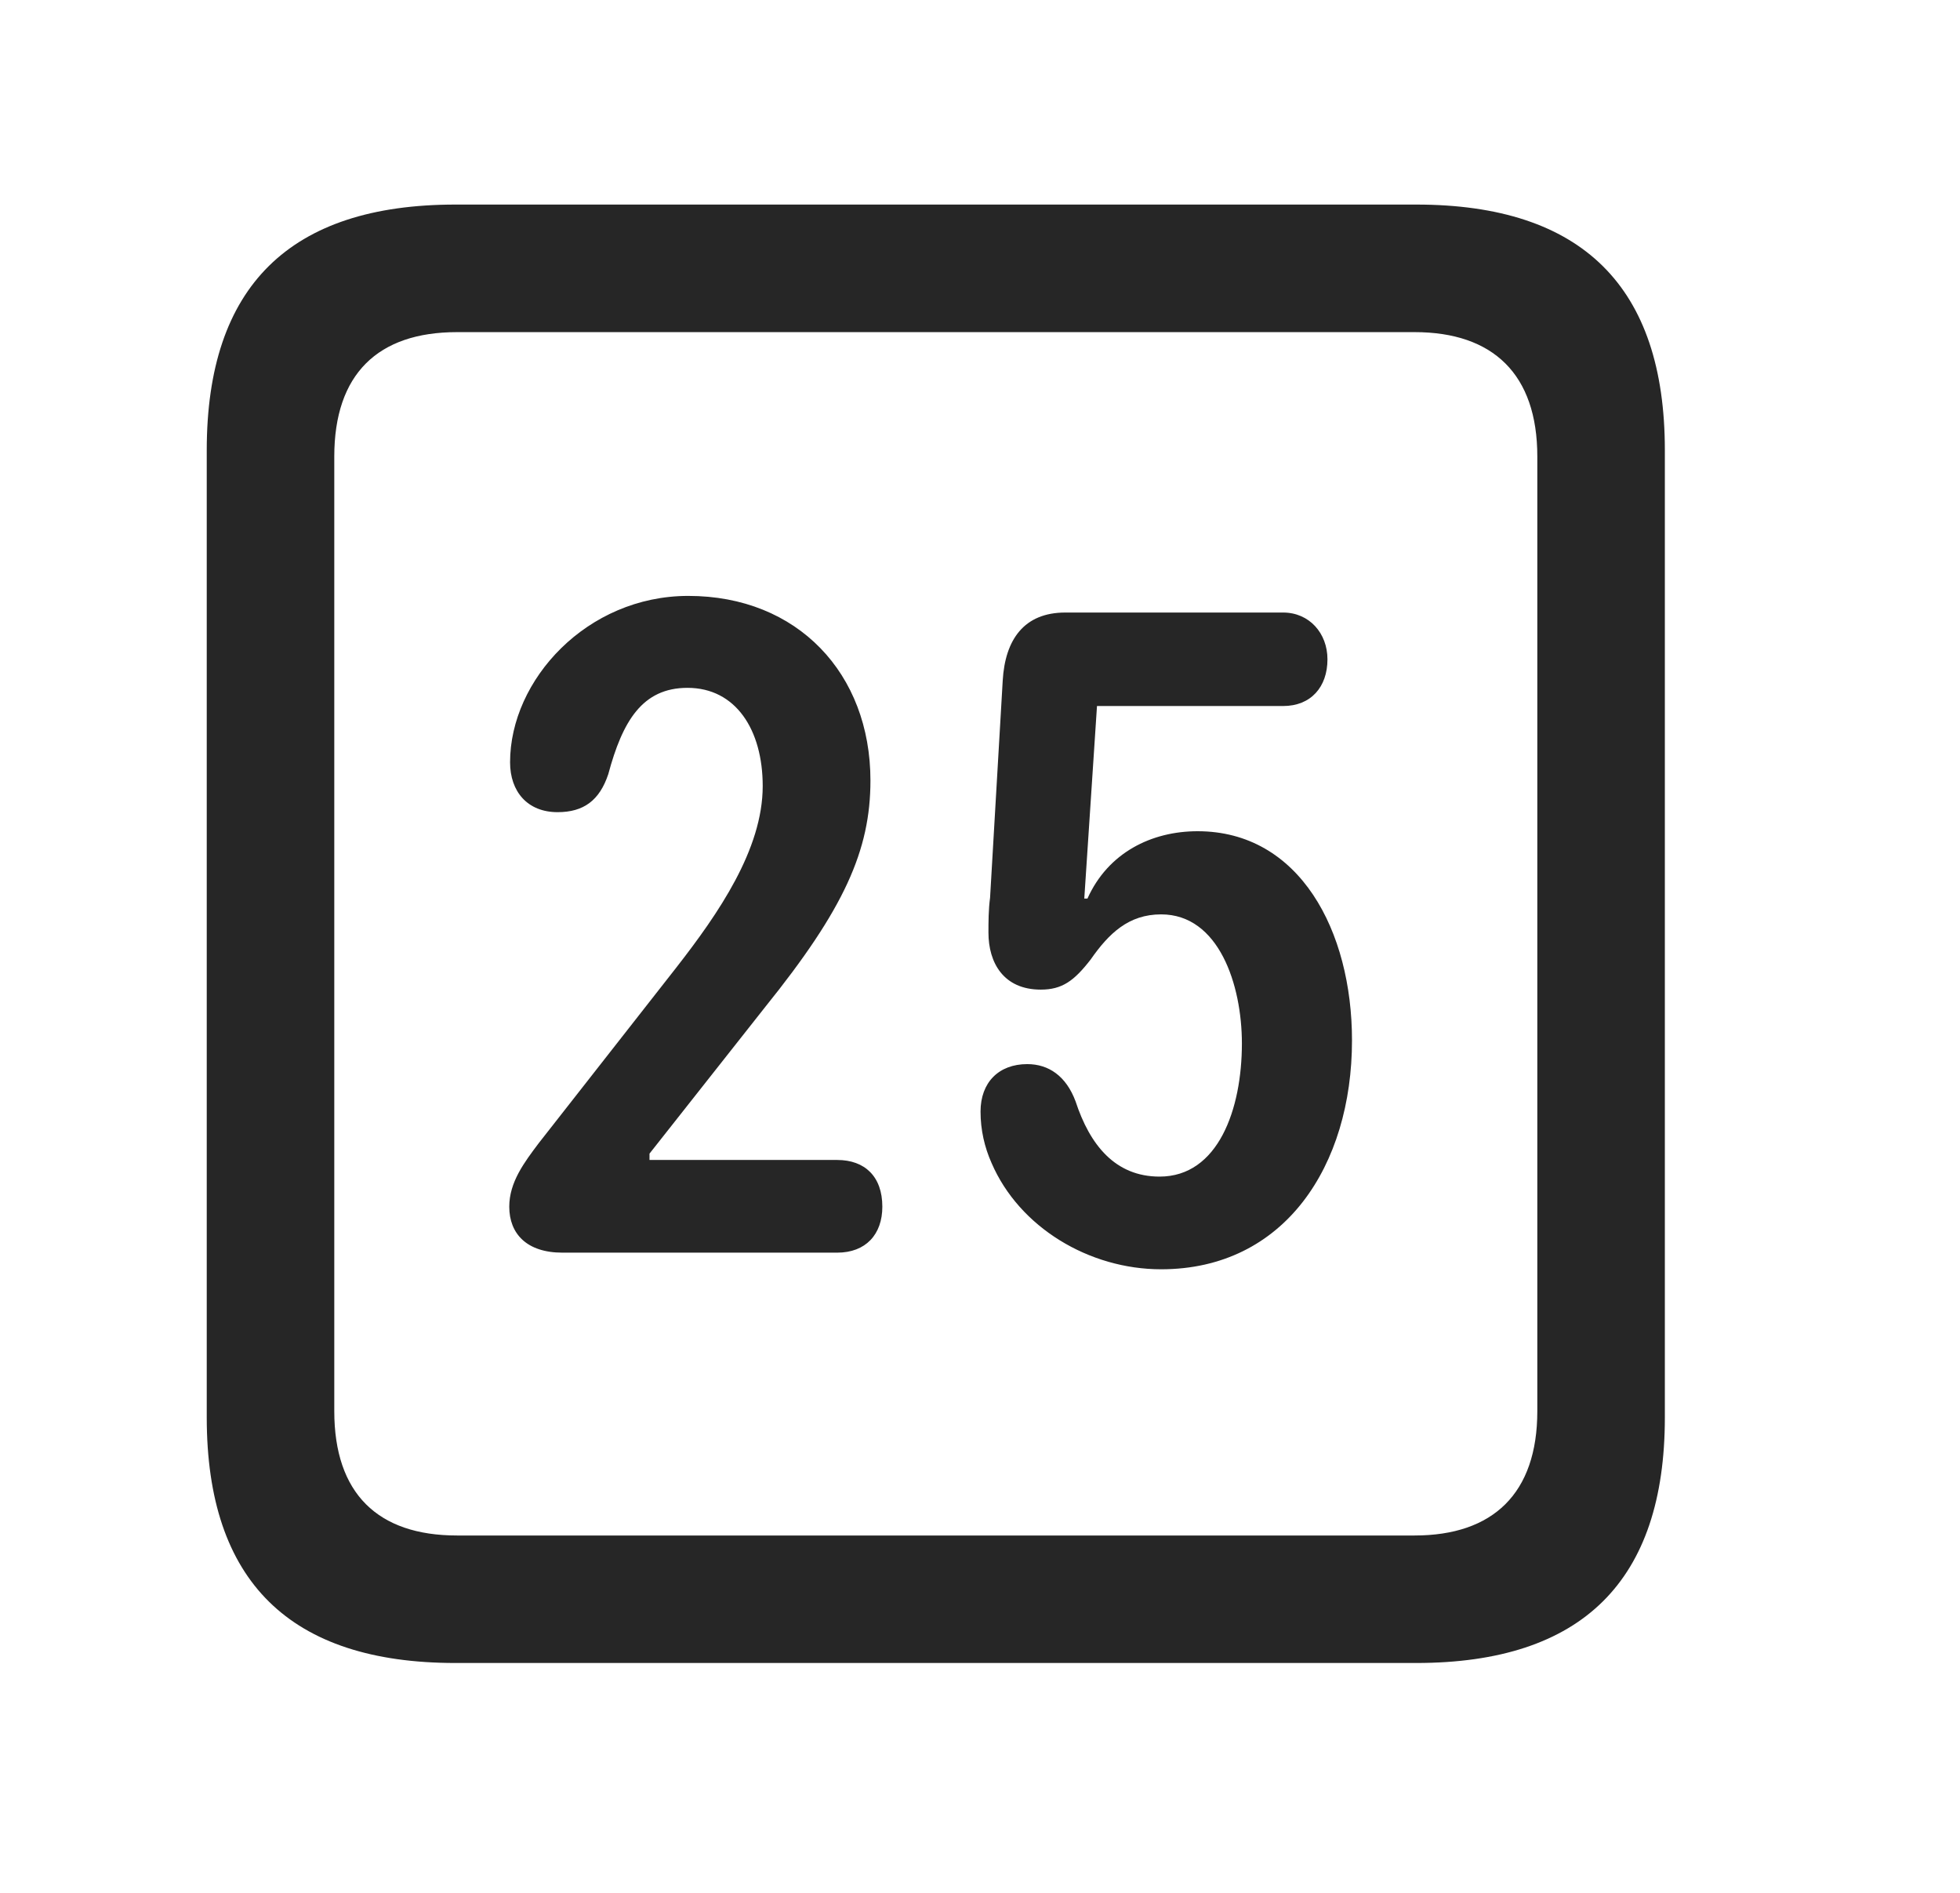 <svg width="29" height="28" viewBox="0 0 29 28" fill="currentColor" xmlns="http://www.w3.org/2000/svg">
<g clip-path="url(#clip0_2207_38081)">
<path d="M6.739 24.6H20.953C23.414 24.6 24.633 23.382 24.633 20.968V6.659C24.633 4.245 23.414 3.026 20.953 3.026H6.739C4.289 3.026 3.059 4.233 3.059 6.659V20.968C3.059 23.393 4.289 24.6 6.739 24.6ZM6.762 22.714C5.59 22.714 4.946 22.093 4.946 20.874V6.753C4.946 5.534 5.59 4.913 6.762 4.913H20.93C22.09 4.913 22.746 5.534 22.746 6.753V20.874C22.746 22.093 22.09 22.714 20.93 22.714H6.762Z" fill="currentColor" fill-opacity="0.85"/>
<path d="M8.321 18.53H12.387C12.809 18.53 13.055 18.261 13.055 17.85C13.055 17.405 12.797 17.159 12.387 17.159H9.61V17.065L11.321 14.897C12.492 13.444 12.879 12.577 12.879 11.546C12.879 9.964 11.801 8.815 10.184 8.815C8.684 8.815 7.547 10.057 7.547 11.276C7.547 11.71 7.805 12.014 8.25 12.014C8.637 12.014 8.871 11.839 9 11.452C9.211 10.667 9.504 10.175 10.172 10.175C10.887 10.175 11.285 10.796 11.285 11.628C11.285 12.565 10.629 13.514 10.008 14.311L7.969 16.913C7.758 17.194 7.535 17.487 7.535 17.85C7.535 18.249 7.793 18.53 8.321 18.53ZM17.18 18.776C19.008 18.776 20.004 17.241 20.004 15.389C20.004 13.772 19.231 12.296 17.719 12.296C17.039 12.296 16.395 12.612 16.09 13.292H16.043L16.231 10.444H18.985C19.395 10.444 19.641 10.163 19.641 9.753C19.641 9.366 19.371 9.061 18.985 9.061H15.762C15.153 9.061 14.871 9.46 14.836 10.069L14.649 13.28C14.625 13.456 14.625 13.643 14.625 13.796C14.625 14.241 14.848 14.639 15.399 14.639C15.715 14.639 15.891 14.511 16.137 14.194C16.407 13.807 16.699 13.526 17.18 13.526C18.035 13.526 18.375 14.569 18.375 15.436C18.375 16.409 18.024 17.405 17.157 17.405C16.5 17.405 16.125 16.936 15.914 16.292C15.774 15.917 15.516 15.741 15.199 15.741C14.778 15.741 14.508 16.011 14.508 16.444C14.508 16.714 14.567 16.971 14.672 17.206C15.082 18.155 16.113 18.776 17.18 18.776Z" fill="currentColor" fill-opacity="0.85"/>
</g>
<defs>
<clipPath id="clip0_2207_38081">
<rect width="21.574" height="21.598" fill="currentColor" transform="translate(3.059 3.003)"/>
</clipPath>
</defs>
</svg>
